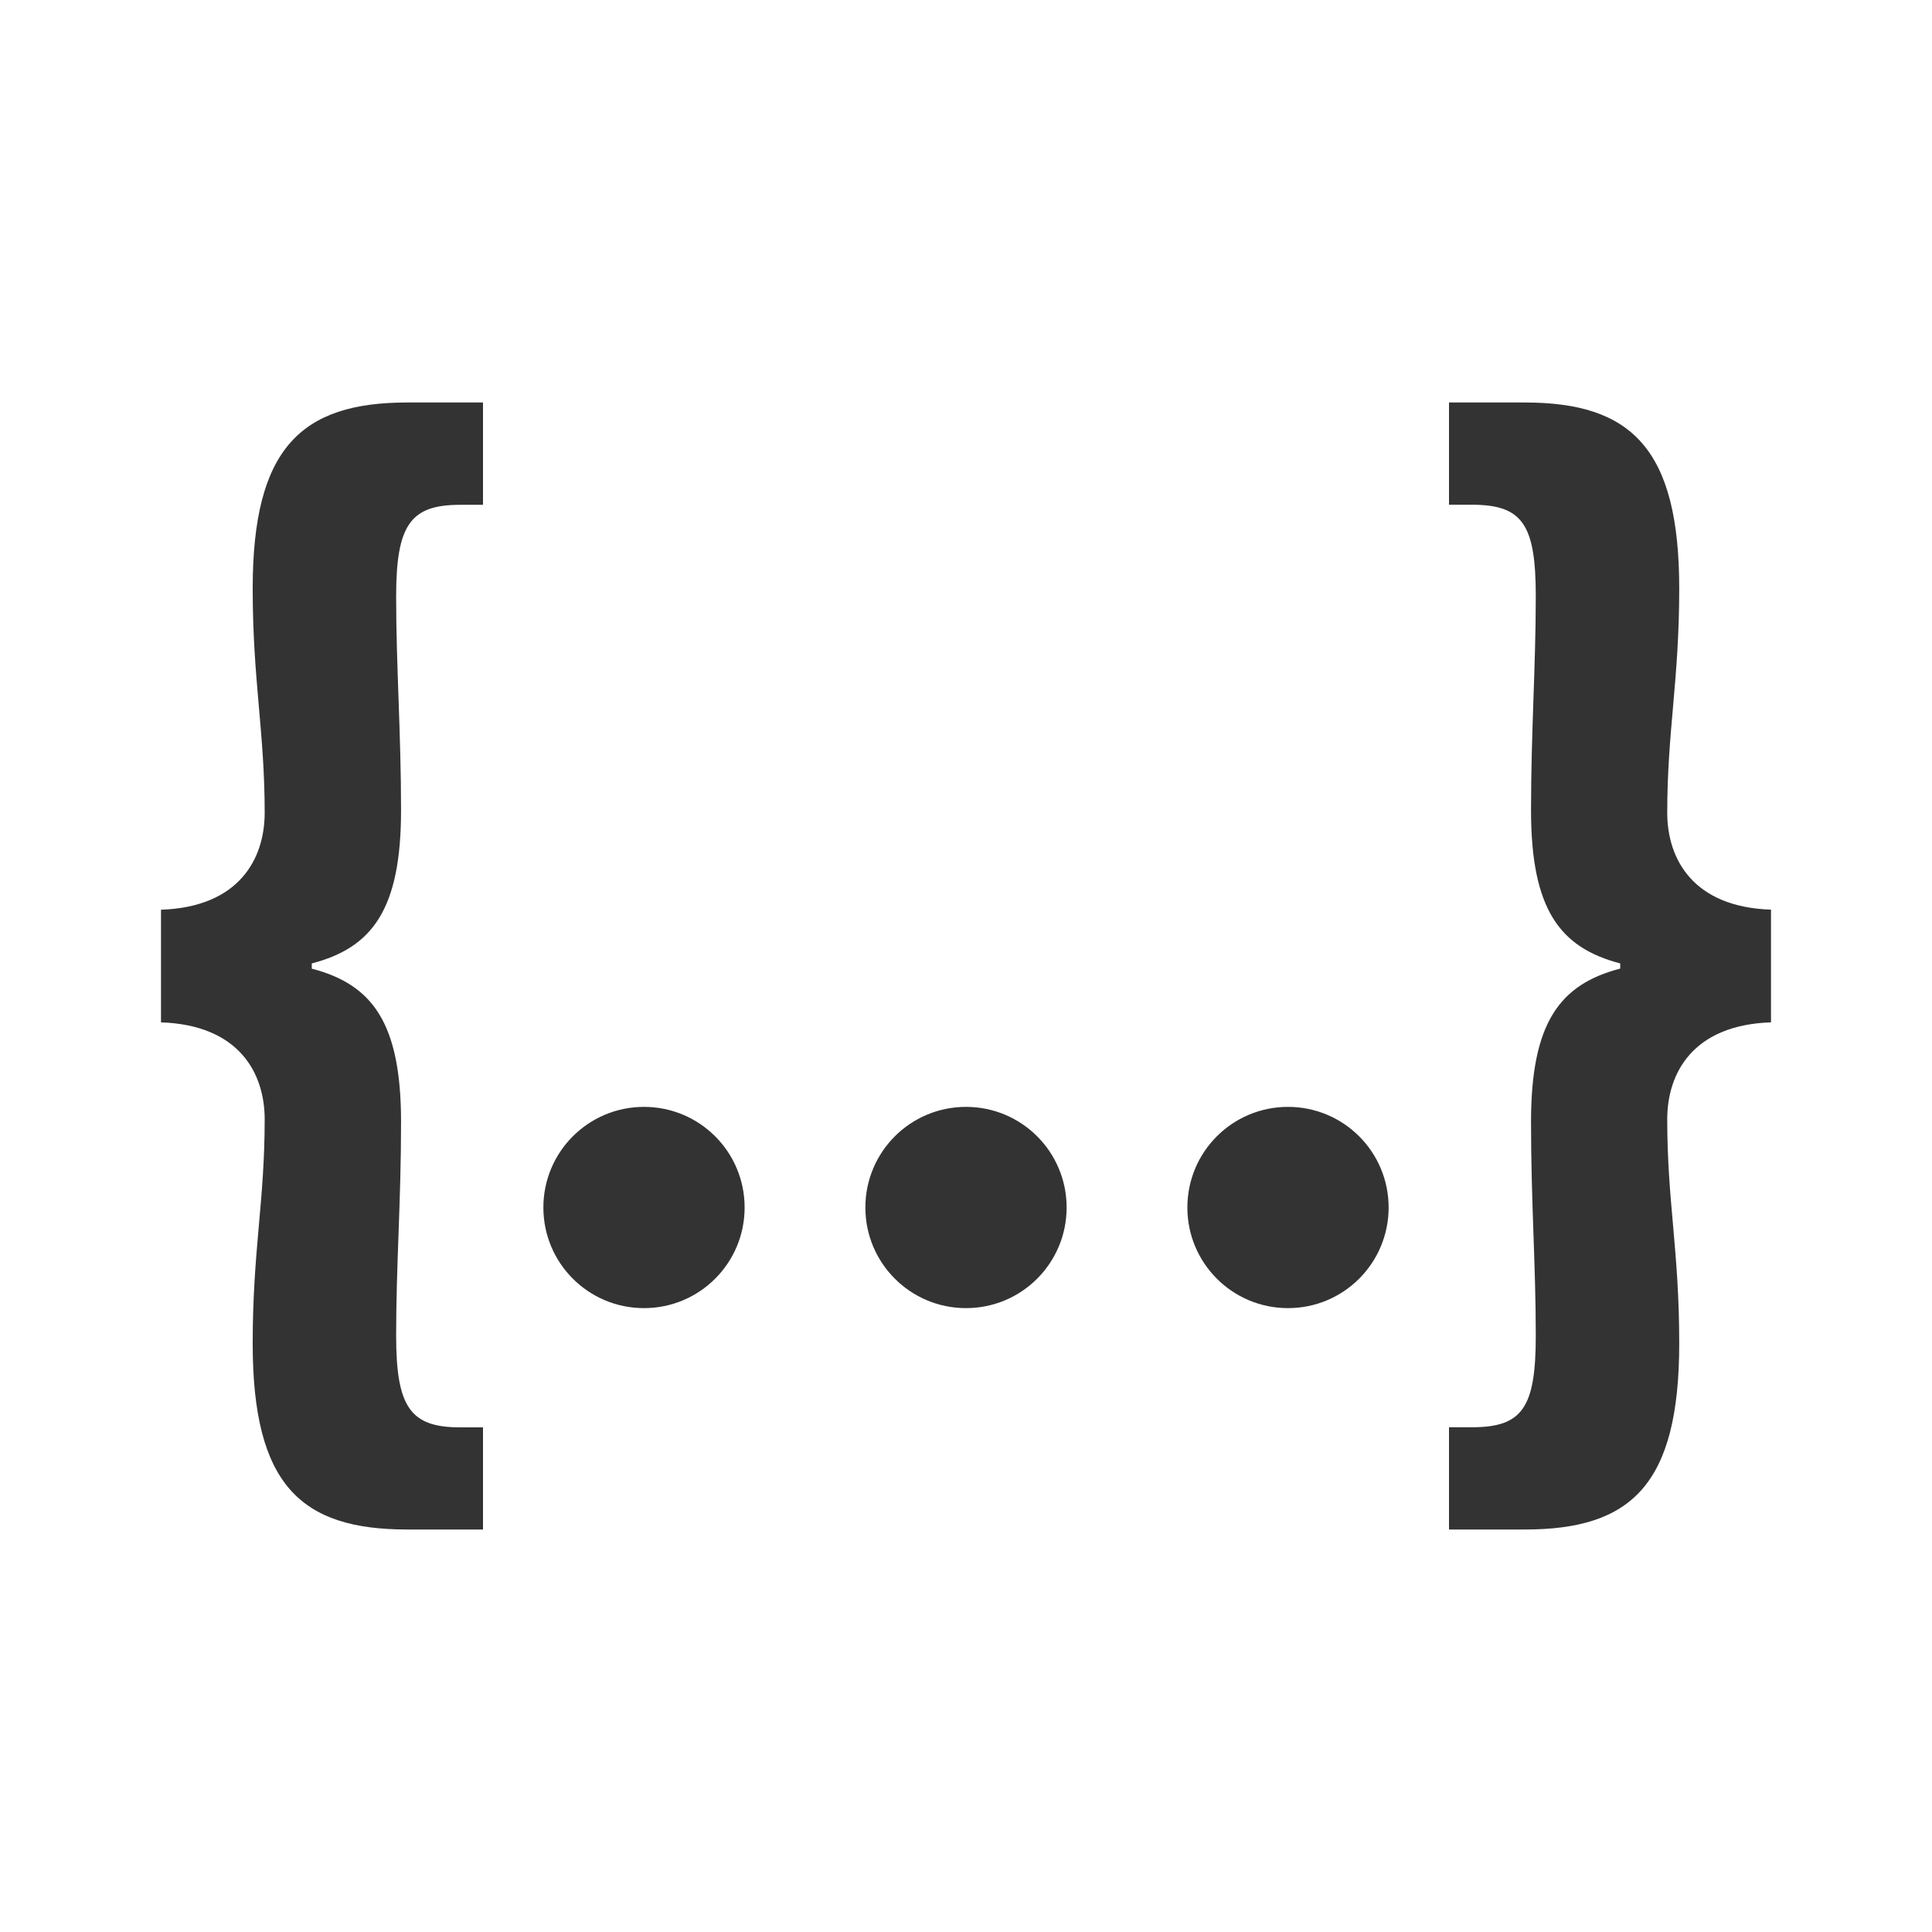 <svg xmlns="http://www.w3.org/2000/svg" width="24" height="24" viewBox="0 0 24 24">
  <path fill="#333" fill-rule="evenodd" d="M3.288,13.905 C3.288,13.335 2.974,12.733 2,12.7 L2,11.301 C2.974,11.268 3.288,10.665 3.288,10.096 C3.288,9.086 3.139,8.451 3.139,7.312 C3.139,5.571 3.738,5 5.056,5 L6,5 L6,6.271 L5.715,6.271 C5.102,6.271 4.921,6.515 4.921,7.41 C4.921,8.273 4.982,9.103 4.982,10.064 C4.982,11.301 4.622,11.773 3.873,11.968 L3.873,12.033 C4.622,12.229 4.982,12.7 4.982,13.938 C4.982,14.931 4.921,15.712 4.921,16.592 C4.921,17.487 5.102,17.731 5.715,17.731 L6,17.731 L6,19 L5.056,19 C3.738,19 3.139,18.447 3.139,16.689 C3.139,15.533 3.288,14.931 3.288,13.905 Z M17.25,15 C17.25,15.691 16.691,16.25 16,16.25 C15.309,16.25 14.75,15.691 14.75,15 C14.75,14.309 15.309,13.75 16,13.75 C16.691,13.75 17.25,14.309 17.25,15 Z M13.25,15 C13.25,15.691 12.691,16.25 12,16.25 C11.309,16.25 10.75,15.691 10.75,15 C10.75,14.309 11.309,13.75 12,13.75 C12.691,13.75 13.25,14.309 13.25,15 Z M9.25,15 C9.25,15.691 8.691,16.25 8,16.25 C7.309,16.25 6.75,15.691 6.75,15 C6.75,14.309 7.309,13.75 8,13.75 C8.691,13.75 9.25,14.309 9.25,15 Z M18.284,17.73 C18.914,17.73 19.078,17.486 19.078,16.591 C19.078,15.711 19.019,14.931 19.019,13.937 C19.019,12.7 19.378,12.228 20.127,12.032 L20.127,11.968 C19.378,11.772 19.019,11.3 19.019,10.063 C19.019,9.103 19.078,8.272 19.078,7.409 C19.078,6.514 18.914,6.27 18.284,6.27 L18,6.27 L18,5 L18.943,5 C20.262,5 20.86,5.57 20.86,7.312 C20.86,8.451 20.711,9.085 20.711,10.096 C20.711,10.665 21.026,11.268 22,11.3 L22,12.7 C21.026,12.732 20.711,13.334 20.711,13.904 C20.711,14.931 20.86,15.532 20.86,16.688 C20.86,18.446 20.262,19 18.943,19 L18,19 L18,17.73 L18.284,17.73 Z"/>
</svg>
